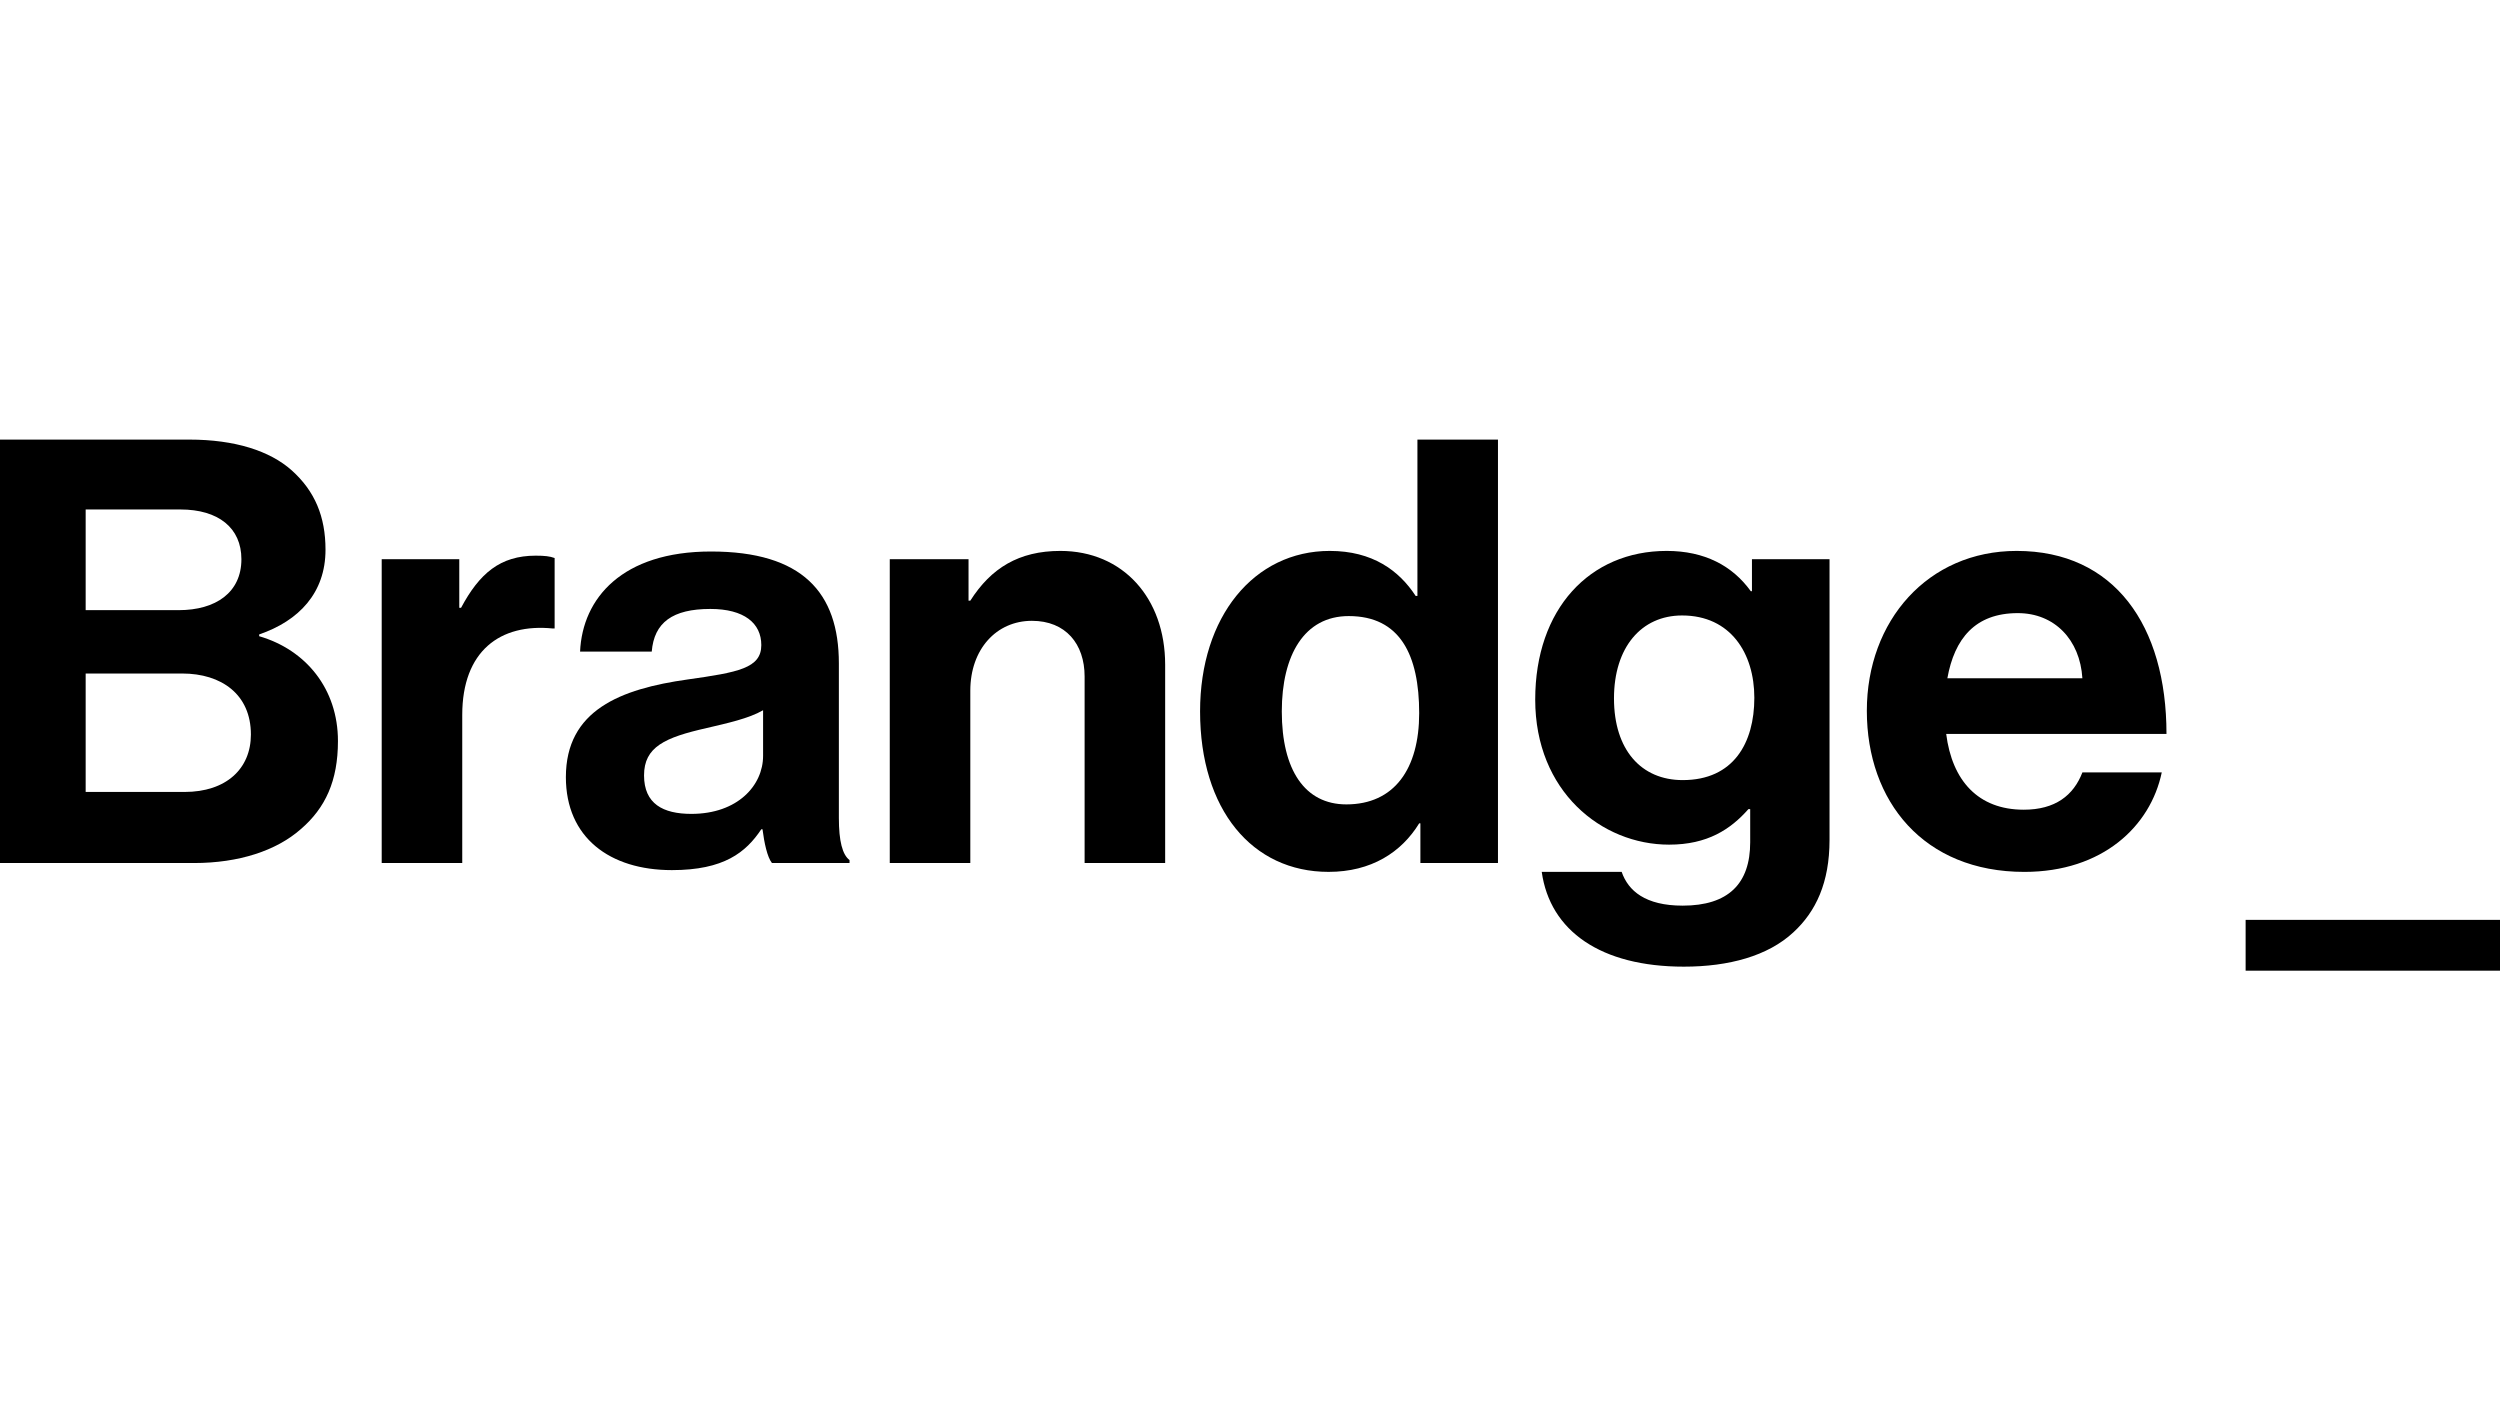 <?xml version="1.0" encoding="utf-8"?>
<!-- Generator: Adobe Adobe Illustrator 29.2.0, SVG Export Plug-In . SVG Version: 6.00 Build 0)  -->
<svg version="1.1" id="Layer_1" xmlns="http://www.w3.org/2000/svg" xmlns:xlink="http://www.w3.org/1999/xlink" x="0px" y="0px"
	 width="1280px" height="720px" viewBox="0 0 1280 720" style="enable-background:new 0 0 1280 720;" xml:space="preserve">
<style type="text/css">
	.st0{stroke:#000000;stroke-width:26.015;stroke-miterlimit:10;}
</style>
<g>
	<path d="M-0.11,225.07h97.03c23.35,0,41.24,5.76,52.46,15.77c11.82,10.61,17.28,23.65,17.28,40.63c0,22.13-13.65,36.38-33.96,43.36
		v0.91c23.95,6.97,40.33,26.99,40.33,53.67c0,20.32-6.37,34.26-19.1,45.18c-12.43,10.92-31.53,17.28-54.58,17.28H-0.11V225.07z
		 M91.46,312.4c19.1,0,32.14-9.1,32.14-26.08c0-16.07-11.82-25.47-31.23-25.47H43.86v51.55H91.46z M43.86,405.48h50.64
		c21.23,0,33.96-11.83,33.96-29.41c0-20.62-15.16-31.23-35.17-31.23H43.86V405.48z"/>
	<path d="M235.16,311.18h0.91c9.4-17.59,20.01-26.68,38.2-26.68c4.55,0,7.28,0.3,9.7,1.21v36.08h-0.91
		c-26.99-2.73-46.39,11.52-46.39,44.27v75.8h-41.24V286.32h39.72V311.18z"/>
	<path d="M390.4,424.58h-0.61c-7.89,11.83-19.1,20.92-45.79,20.92c-31.84,0-54.27-16.68-54.27-47.6c0-34.26,27.9-45.18,62.46-50.03
		c25.77-3.64,37.6-5.76,37.6-17.59c0-11.22-8.79-18.5-26.08-18.5c-19.41,0-28.8,6.97-30.02,21.83h-36.69
		c1.21-27.29,21.53-51.24,67.01-51.24c46.69,0,65.49,20.92,65.49,57.31v79.14c0,11.83,1.82,18.8,5.46,21.53v1.52h-39.72
		C392.82,438.83,391.31,431.56,390.4,424.58z M390.7,386.99v-23.35c-7.28,4.25-18.5,6.67-28.81,9.1
		c-21.53,4.85-32.14,9.7-32.14,24.26c0,14.55,9.7,19.71,24.26,19.71C377.66,416.7,390.7,402.15,390.7,386.99z"/>
	<path d="M495.89,307.54h0.91c10.61-16.67,24.86-25.47,46.09-25.47c32.14,0,53.67,24.26,53.67,58.22v101.58h-41.24v-95.51
		c0-16.67-9.7-28.5-26.99-28.5c-18.19,0-31.53,14.56-31.53,35.78v88.23h-41.24V286.32h40.33V307.54z"/>
	<path d="M614.44,364.24c0-48.51,27.59-82.17,66.4-82.17c21.83,0,35.47,10,43.97,23.04h0.91v-80.05h41.24v216.79h-39.72v-20.31
		h-0.61c-9.1,14.86-24.56,24.86-46.39,24.86C641.12,446.41,614.44,414.58,614.44,364.24z M726.62,365.15
		c0-29.71-9.7-49.72-36.08-49.72c-22.74,0-34.26,20.01-34.26,48.82c0,30.02,11.82,47.6,33.05,47.6
		C713.89,411.85,726.62,393.66,726.62,365.15z"/>
	<path d="M789.37,446.41h40.93c3.34,9.7,12.13,17.28,31.23,17.28c23.35,0,34.57-11.22,34.57-32.44v-16.98h-0.91
		c-9.1,10.31-20.92,18.19-40.63,18.19c-34.57,0-68.53-27.29-68.53-74.28c0-46.39,27.9-76.11,67.31-76.11
		c19.41,0,33.66,7.58,43.06,20.62h0.6v-16.37h39.72v143.72c0,21.83-6.97,36.69-18.5,47.3c-13.04,12.13-33.05,17.59-56.09,17.59
		C819.69,494.93,793.62,476.74,789.37,446.41z M898.22,357.27c0-22.74-12.13-42.15-36.99-42.15c-20.92,0-34.87,16.37-34.87,42.45
		c0,26.38,13.95,41.84,35.17,41.84C887.61,399.42,898.22,380.32,898.22,357.27z"/>
	<path d="M955.82,363.94c0-46.09,31.23-81.87,76.71-81.87c50.03,0,76.71,38.2,76.71,93.69H996.45
		c3.03,23.95,16.37,38.81,39.72,38.81c16.07,0,25.47-7.28,30.02-19.1h40.63c-5.76,27.59-30.32,50.94-70.34,50.94
		C984.93,446.41,955.82,410.33,955.82,363.94z M997.05,347.27h69.13c-1.21-19.71-14.25-33.35-33.05-33.35
		C1011.31,313.91,1000.69,326.95,997.05,347.27z"/>
</g>
<line class="st0" x1="1149.76" y1="483.98" x2="1280" y2="483.98"/>
</svg>
